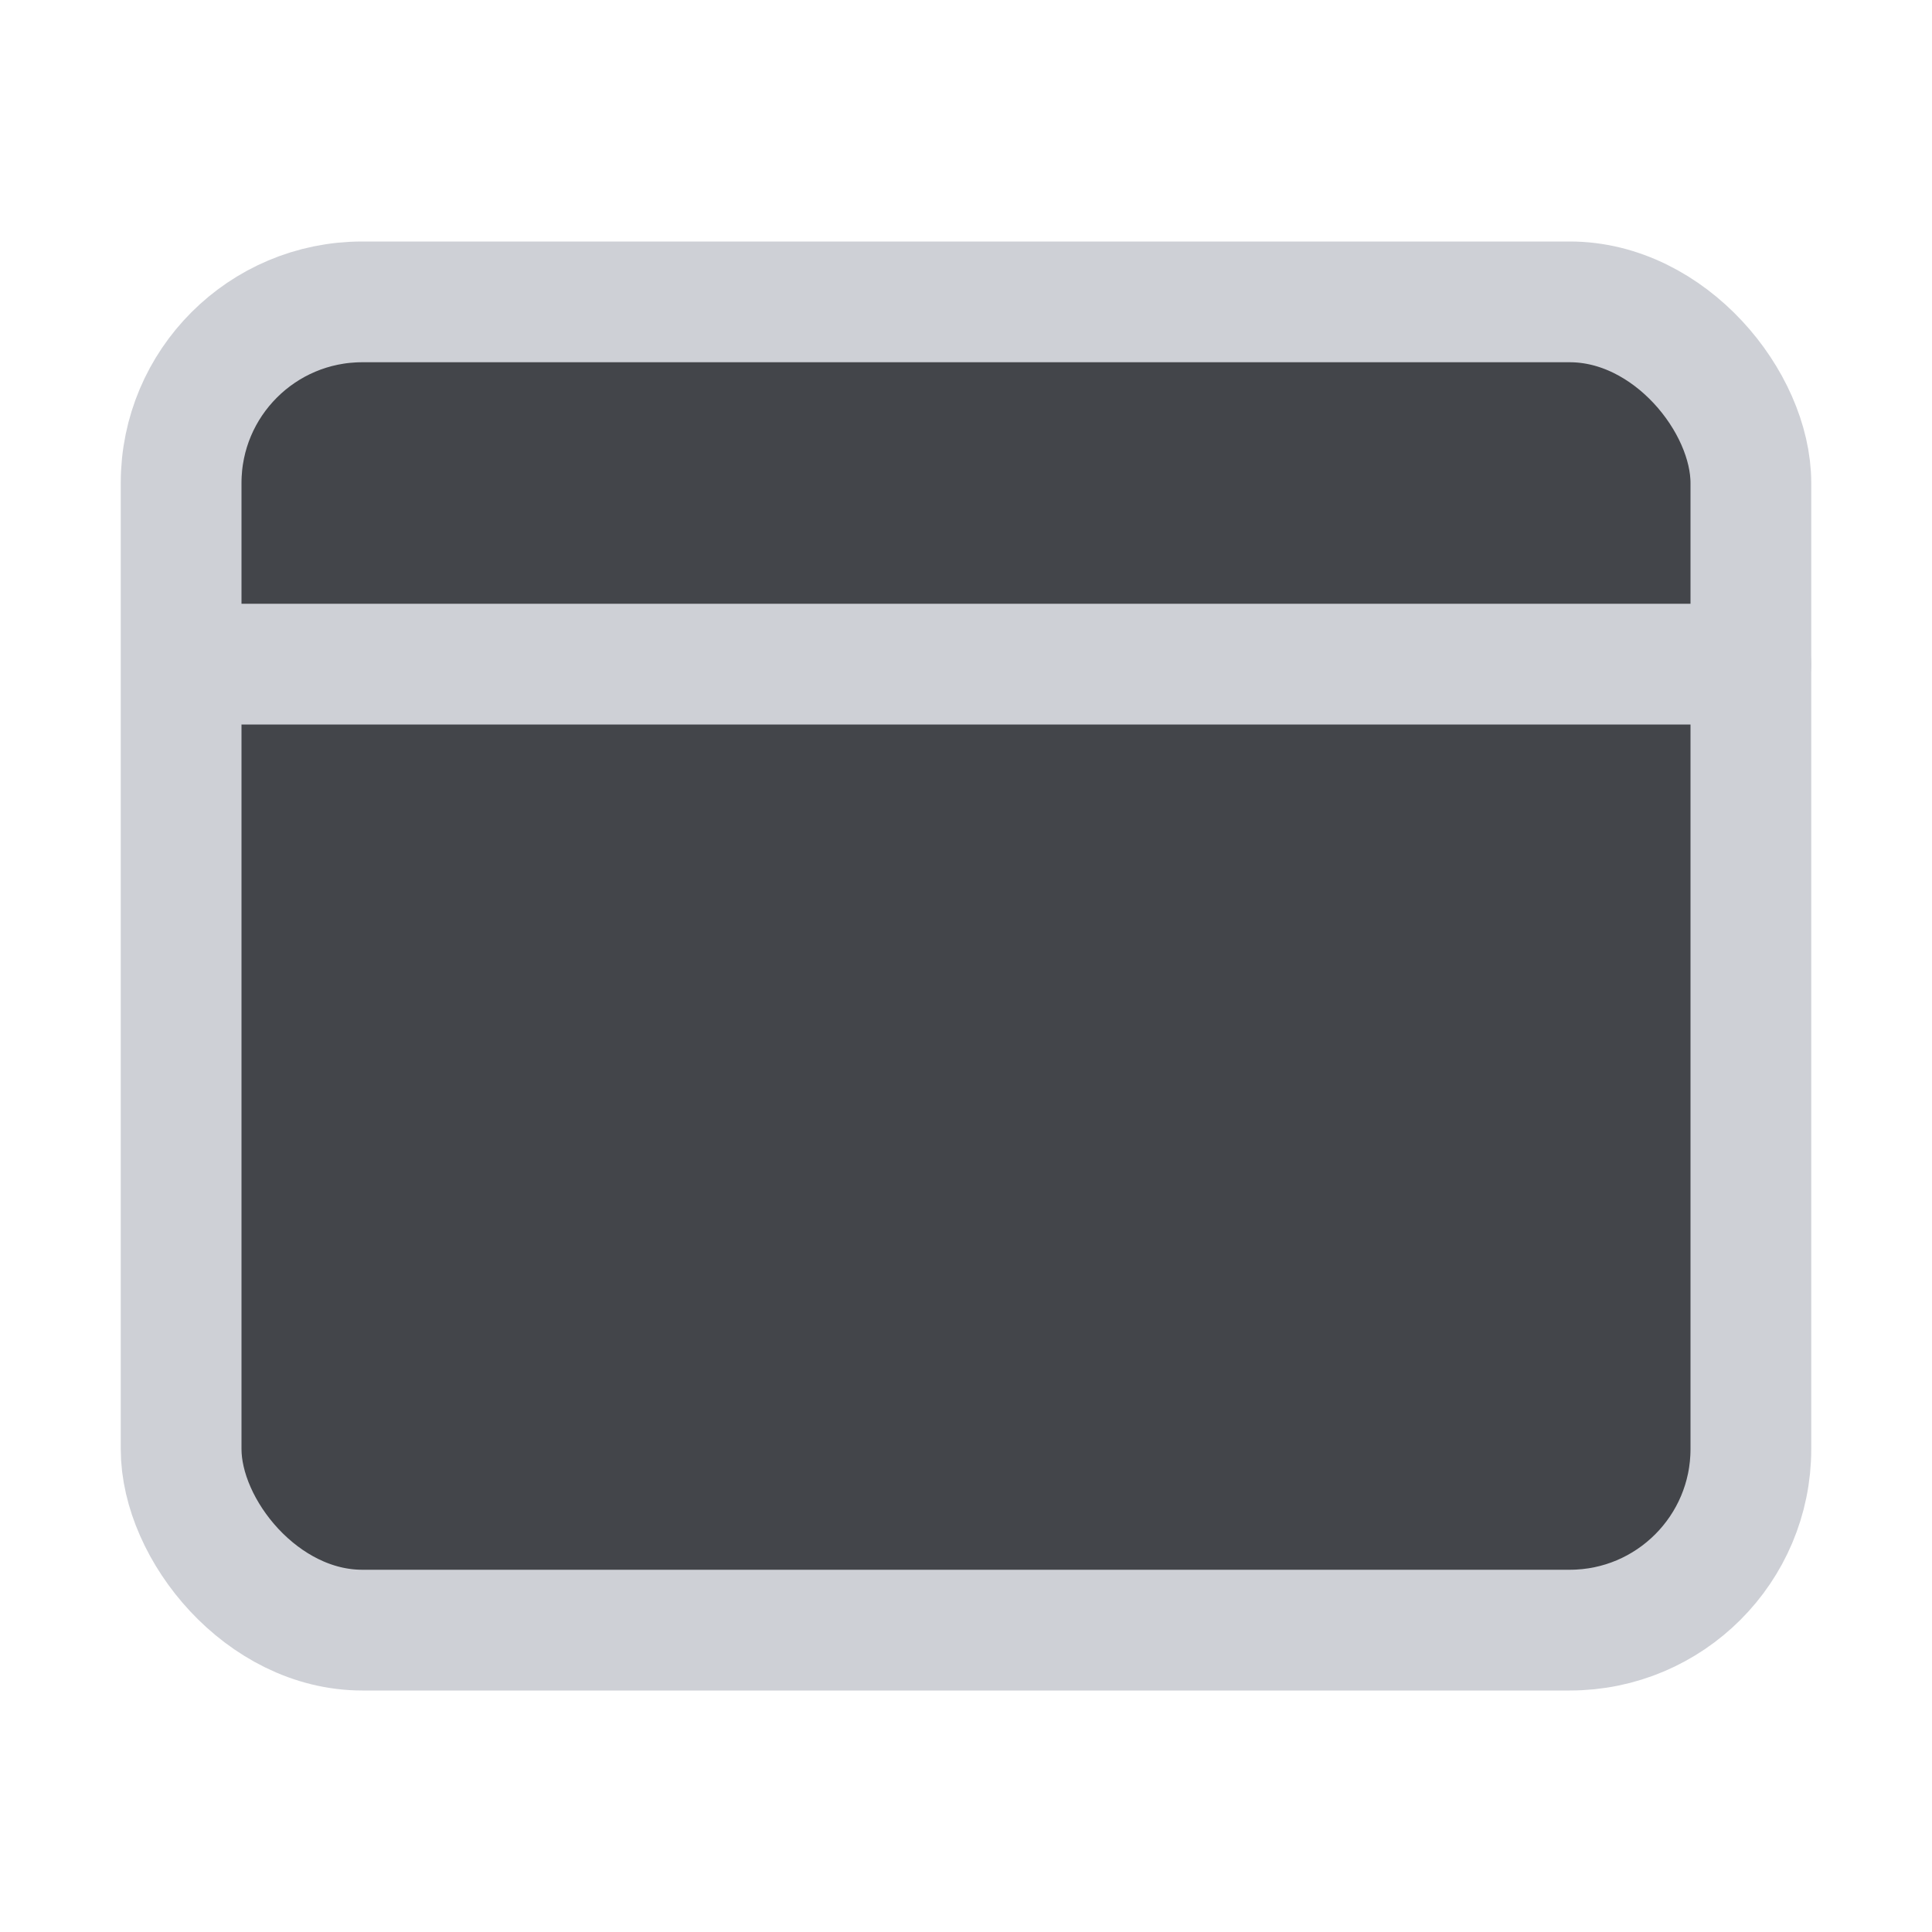 <!-- Copyright 2000-2022 JetBrains s.r.o. and contributors. Use of this source code is governed by the Apache 2.0 license. -->
<svg width="16" height="16" viewBox="0 0 16 16" fill="none" xmlns="http://www.w3.org/2000/svg">
<rect x="1.5" y="2.5" width="13" height="11" rx="1.5" fill="#43454A" stroke="#CED0D6"/>
<path d="M2 5.5H14.5" stroke="#CED0D6" stroke-linecap="round"/>
</svg>
